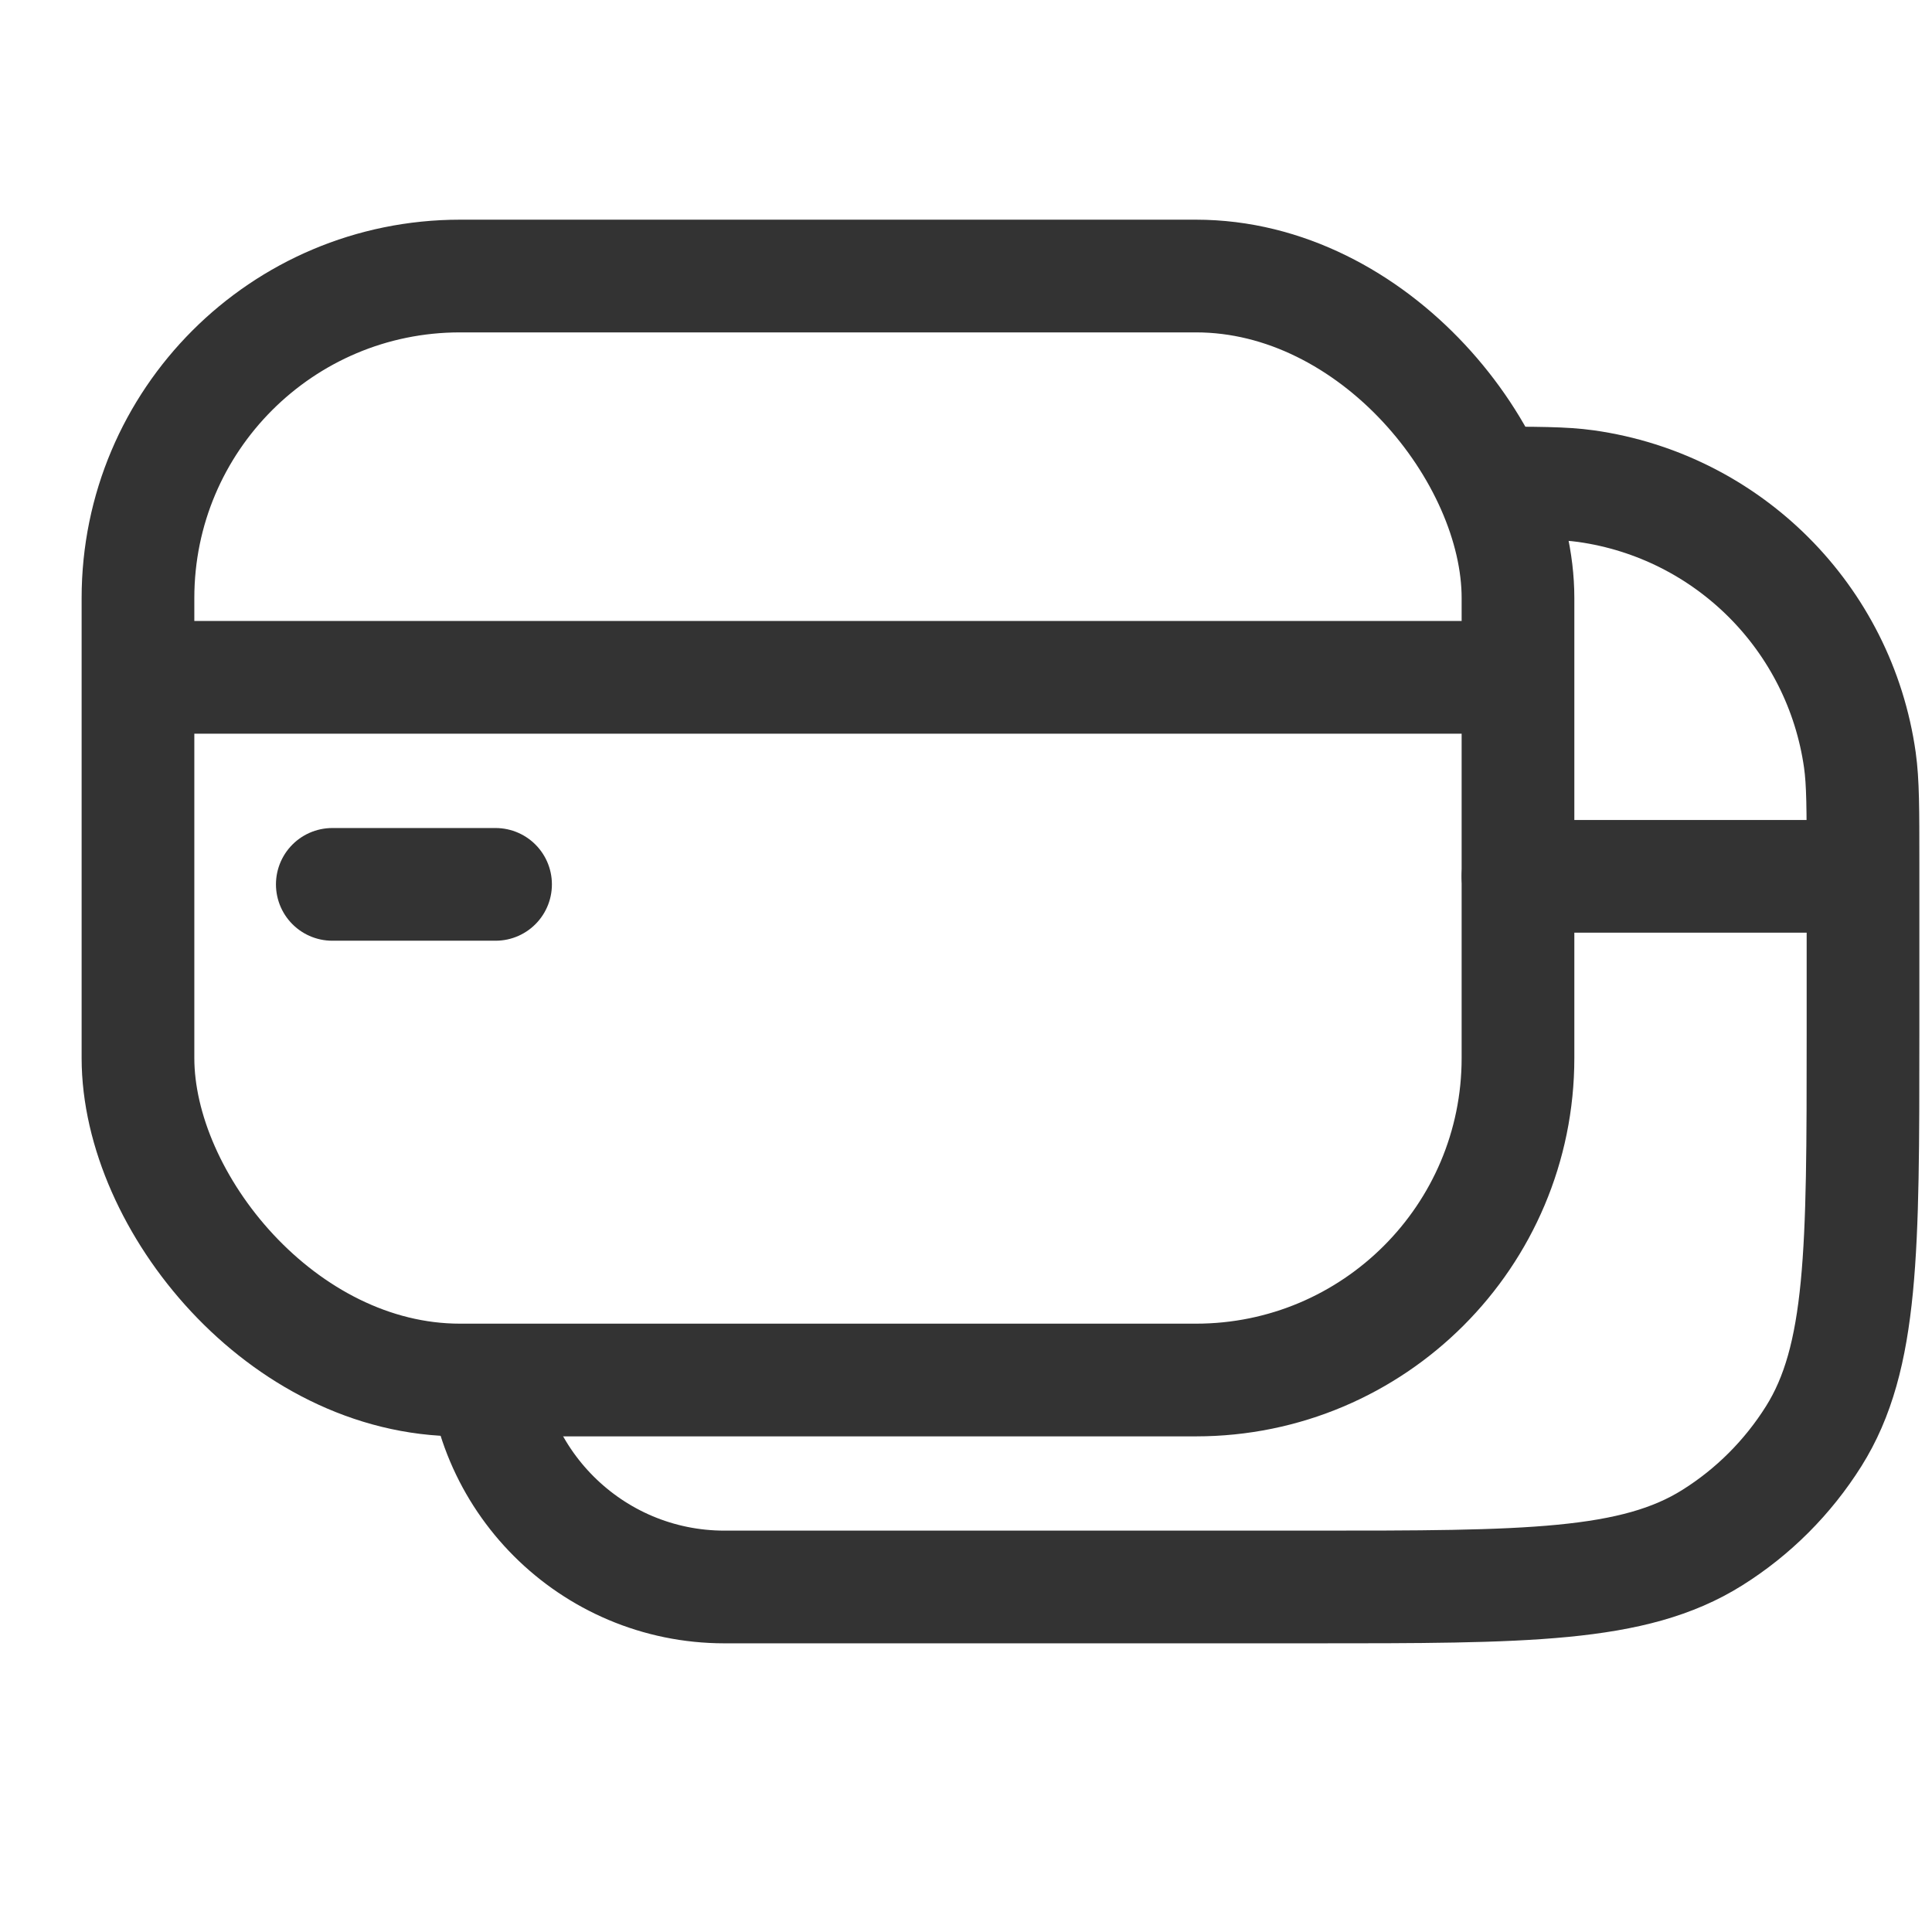 <svg width="24" height="24" viewBox="0 0 24 24" fill="none" xmlns="http://www.w3.org/2000/svg">
<rect x="1.714" y="3.429" width="17.143" height="13.714" rx="4" stroke="#333333" stroke-width="1.4"/>
<line x1="18.156" y1="8.414" x2="2.414" y2="8.414" stroke="#333333" stroke-width="1.4" stroke-linecap="round"/>
<line x1="6.156" y1="10.986" x2="4.128" y2="10.986" stroke="#333333" stroke-width="1.4" stroke-linecap="round"/>
<path d="M6 16.714V16.714C6 18.371 7.343 19.714 9 19.714H16.286C18.959 19.714 20.295 19.714 21.271 19.101C21.78 18.782 22.21 18.351 22.53 17.842C23.143 16.867 23.143 15.53 23.143 12.857V10.714C23.143 10.051 23.143 9.719 23.104 9.441C22.854 7.676 21.467 6.288 19.702 6.039C19.424 6 19.092 6 18.429 6V6" stroke="#333333" stroke-width="1.4"/>
<path d="M22.543 10.886L18.857 10.886" stroke="#333333" stroke-width="1.4" stroke-linecap="round"/>
</svg>
